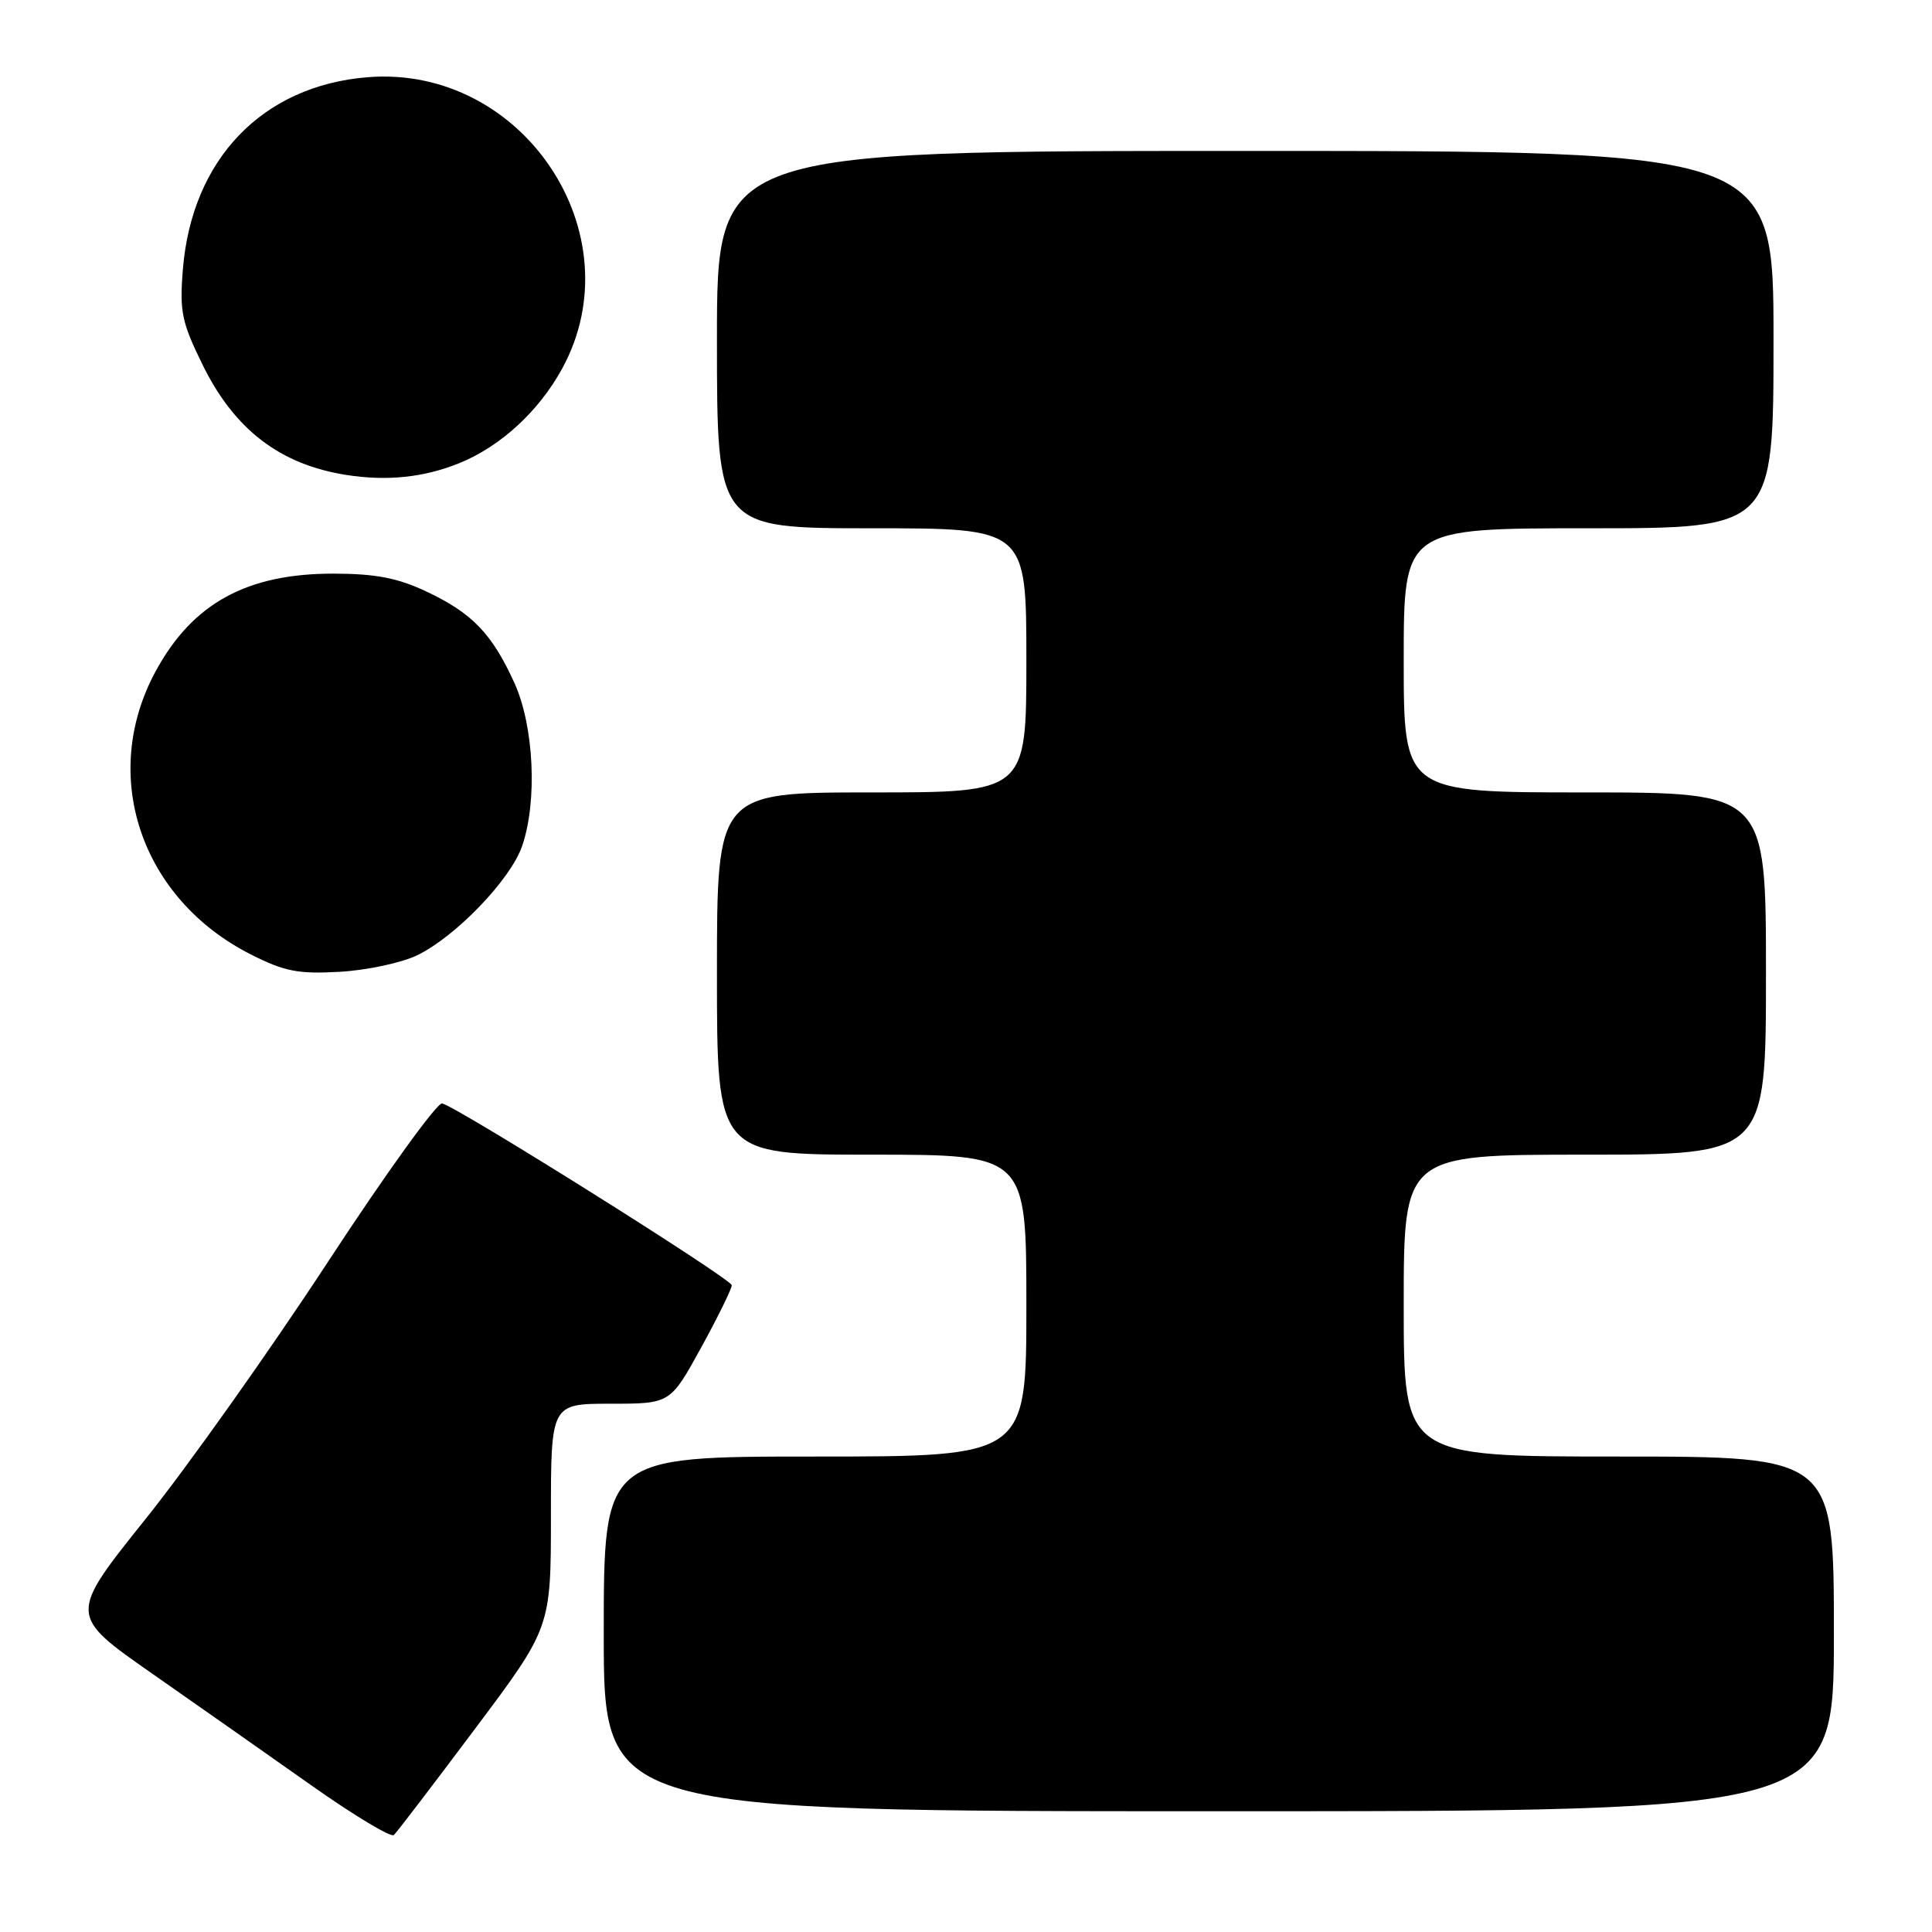 <?xml version="1.0" encoding="UTF-8" standalone="no"?>
<!DOCTYPE svg PUBLIC "-//W3C//DTD SVG 1.1//EN" "http://www.w3.org/Graphics/SVG/1.1/DTD/svg11.dtd" >
<svg xmlns="http://www.w3.org/2000/svg" xmlns:xlink="http://www.w3.org/1999/xlink" version="1.1" viewBox="0 0 256 256">
 <g >
 <path fill="currentColor"
d=" M 62.94 229.08 C 73.00 215.66 73.00 215.66 73.00 200.83 C 73.00 186.00 73.00 186.00 80.91 186.00 C 88.82 186.00 88.82 186.00 92.91 178.55 C 95.16 174.45 96.98 170.74 96.96 170.30 C 96.93 169.46 60.67 146.71 58.59 146.21 C 57.92 146.06 51.11 155.51 43.45 167.21 C 35.79 178.92 24.92 194.24 19.30 201.26 C 9.08 214.02 9.08 214.02 20.16 221.76 C 26.26 226.02 35.80 232.72 41.37 236.65 C 46.94 240.58 51.81 243.50 52.19 243.15 C 52.58 242.79 57.41 236.46 62.94 229.08 Z  M 243.00 216.50 C 243.00 193.00 243.00 193.00 214.50 193.00 C 186.00 193.00 186.00 193.00 186.00 173.00 C 186.00 153.00 186.00 153.00 210.00 153.00 C 234.00 153.00 234.00 153.00 234.00 129.00 C 234.00 105.00 234.00 105.00 210.00 105.00 C 186.00 105.00 186.00 105.00 186.00 87.50 C 186.00 70.00 186.00 70.00 210.50 70.00 C 235.00 70.00 235.00 70.00 235.00 45.00 C 235.00 20.00 235.00 20.00 165.00 20.00 C 95.00 20.00 95.00 20.00 95.00 45.00 C 95.00 70.00 95.00 70.00 115.50 70.00 C 136.00 70.00 136.00 70.00 136.00 87.50 C 136.00 105.00 136.00 105.00 115.50 105.00 C 95.00 105.00 95.00 105.00 95.00 129.00 C 95.00 153.00 95.00 153.00 115.50 153.00 C 136.00 153.00 136.00 153.00 136.00 173.00 C 136.00 193.00 136.00 193.00 108.00 193.00 C 80.00 193.00 80.00 193.00 80.00 216.50 C 80.00 240.00 80.00 240.00 161.50 240.00 C 243.00 240.00 243.00 240.00 243.00 216.50 Z  M 55.28 126.58 C 60.39 124.10 67.65 116.55 69.18 112.12 C 71.23 106.18 70.76 96.23 68.17 90.51 C 65.20 83.97 62.57 81.24 56.50 78.38 C 52.69 76.58 49.77 76.02 44.22 76.01 C 32.73 75.99 25.53 79.93 20.65 88.90 C 13.13 102.71 18.62 119.08 33.26 126.48 C 37.69 128.72 39.51 129.08 45.00 128.77 C 48.58 128.57 53.20 127.58 55.28 126.58 Z  M 60.84 61.38 C 66.33 59.16 71.42 54.47 74.50 48.82 C 84.23 30.97 69.27 8.58 48.72 10.23 C 34.77 11.35 25.40 21.10 24.23 35.72 C 23.78 41.30 24.08 42.71 26.87 48.39 C 31.08 56.93 37.11 61.55 45.87 62.93 C 51.27 63.78 56.16 63.27 60.84 61.38 Z "/>
</g>
</svg>